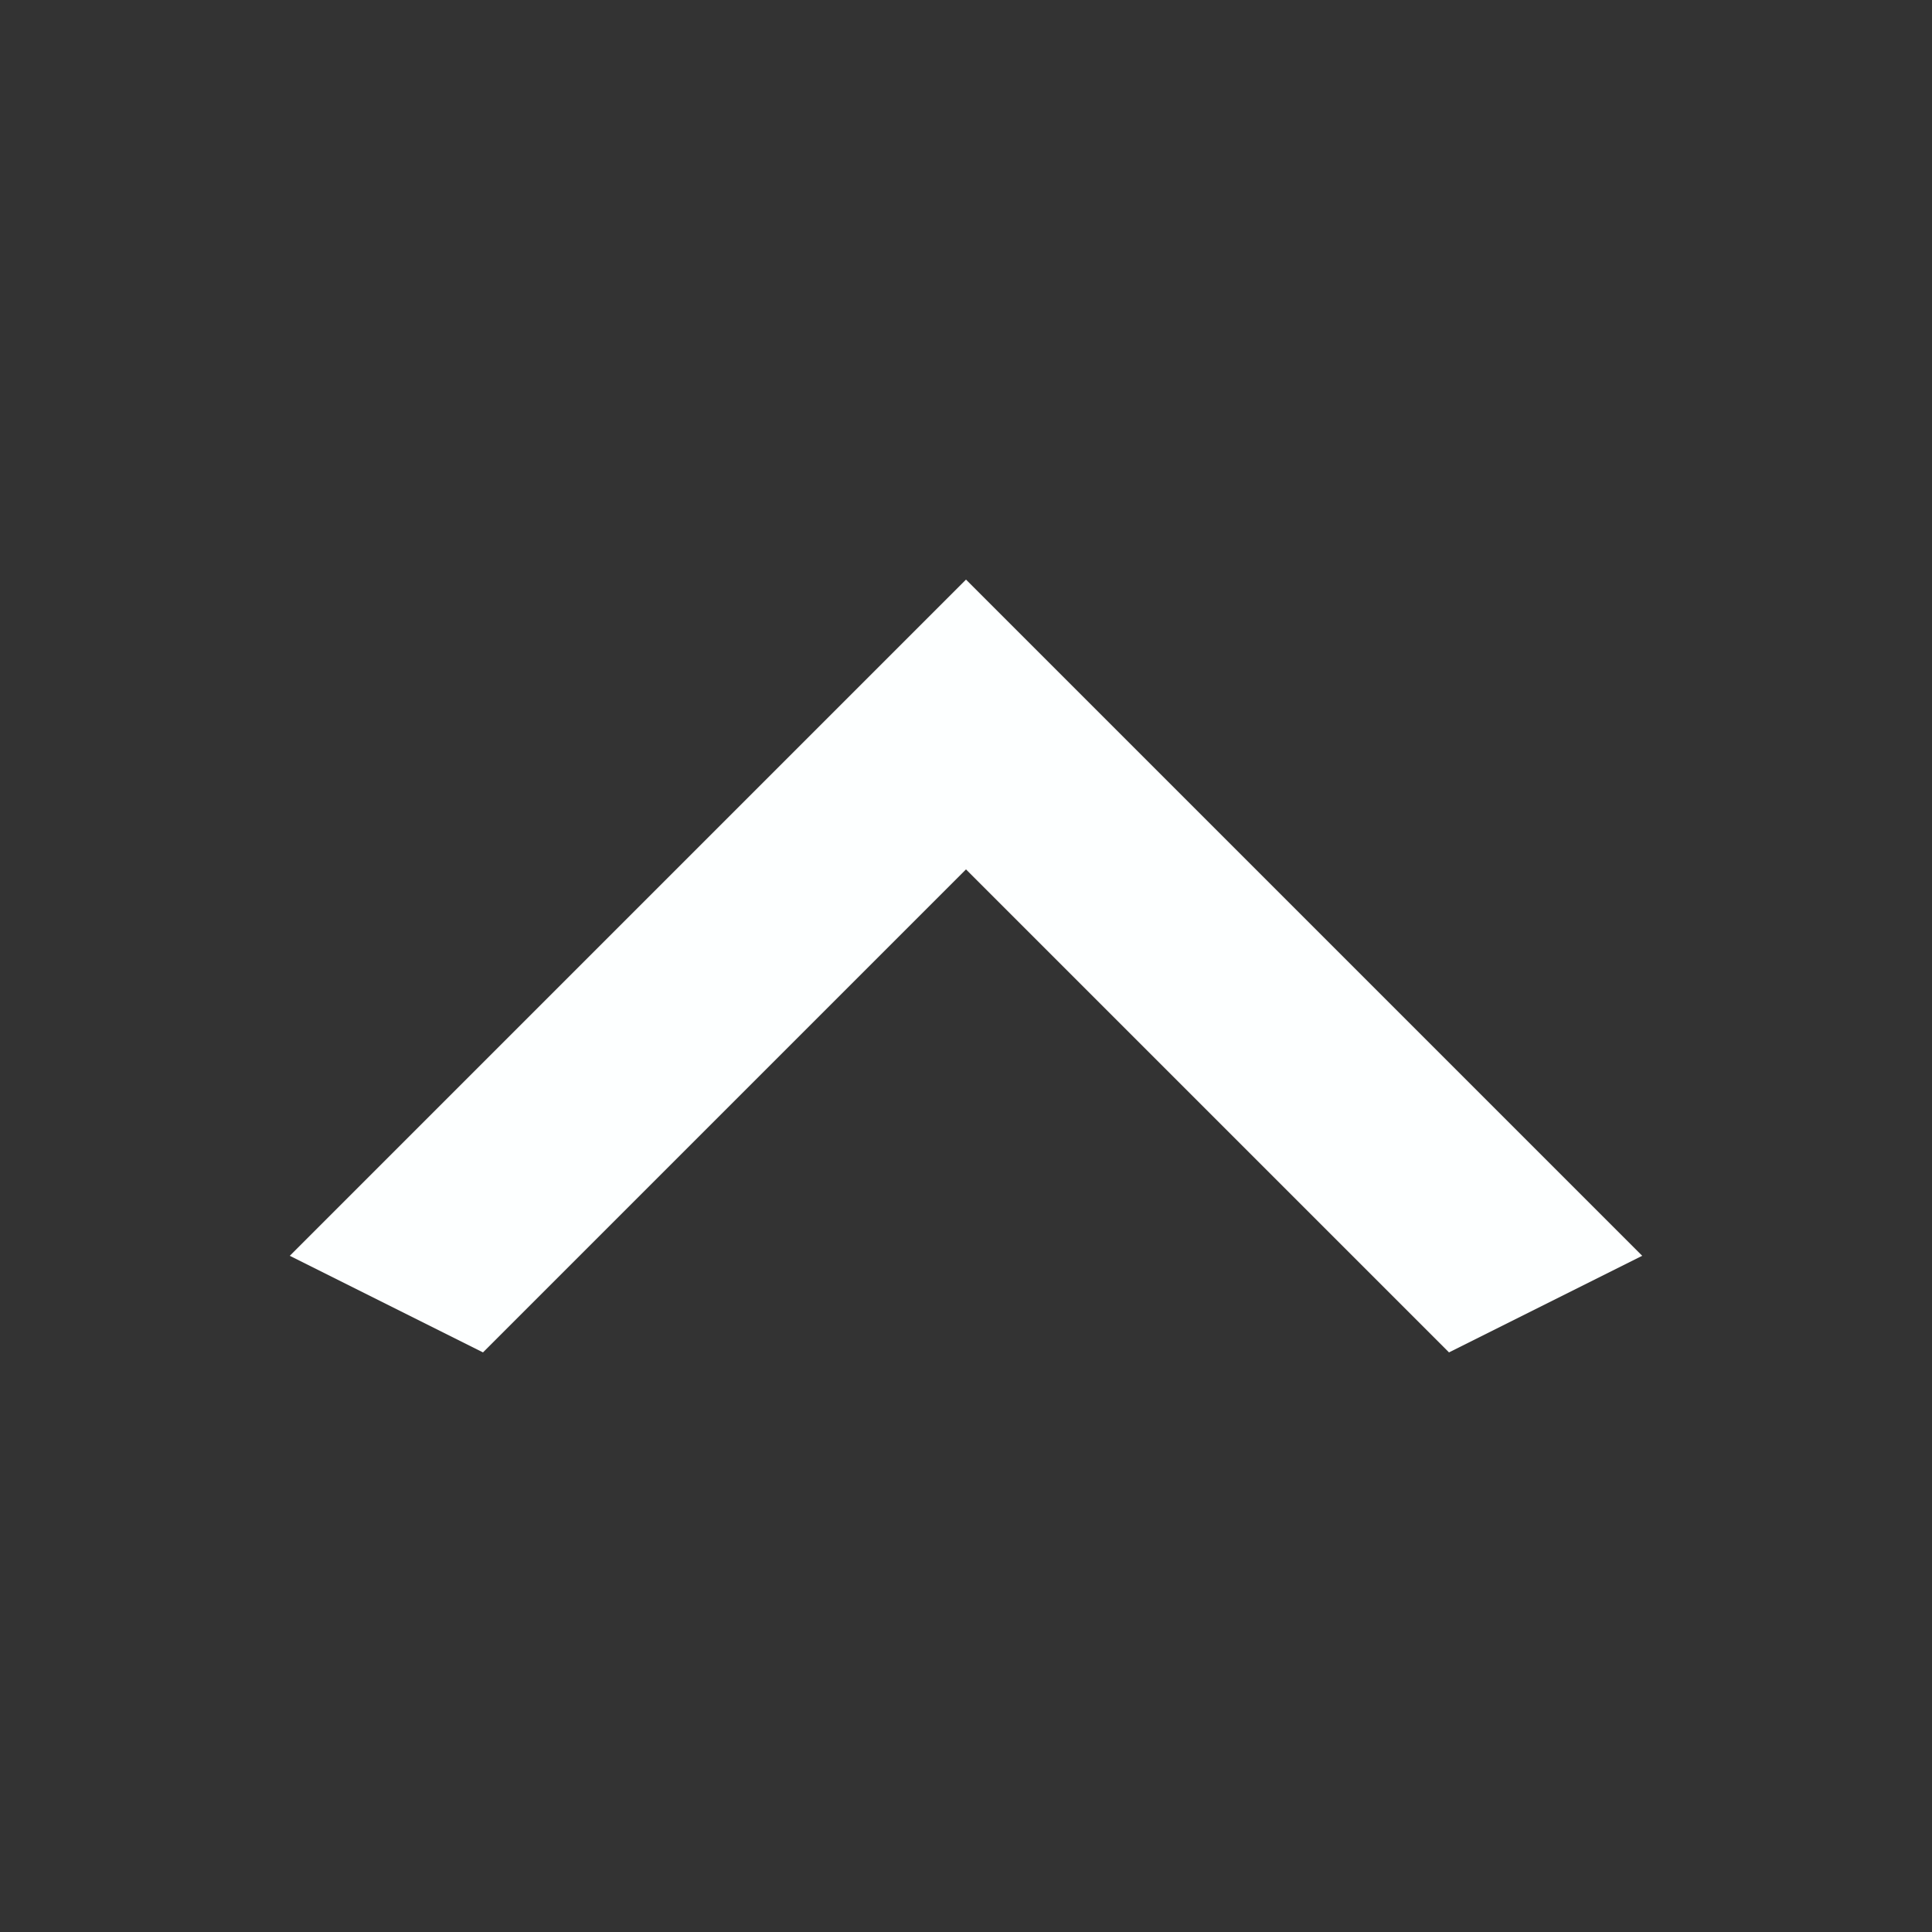 <svg width="20" height="20" viewBox="0 0 20 20" fill="none" xmlns="http://www.w3.org/2000/svg">
<rect x="0" y="0" width="20" height="20" fill="#333333" stroke="none"/>
<path d="M15 14L10 9L5 14L3 13L10 6L17 13L15 14Z" fill="#FDFFFF"/>
</svg>
